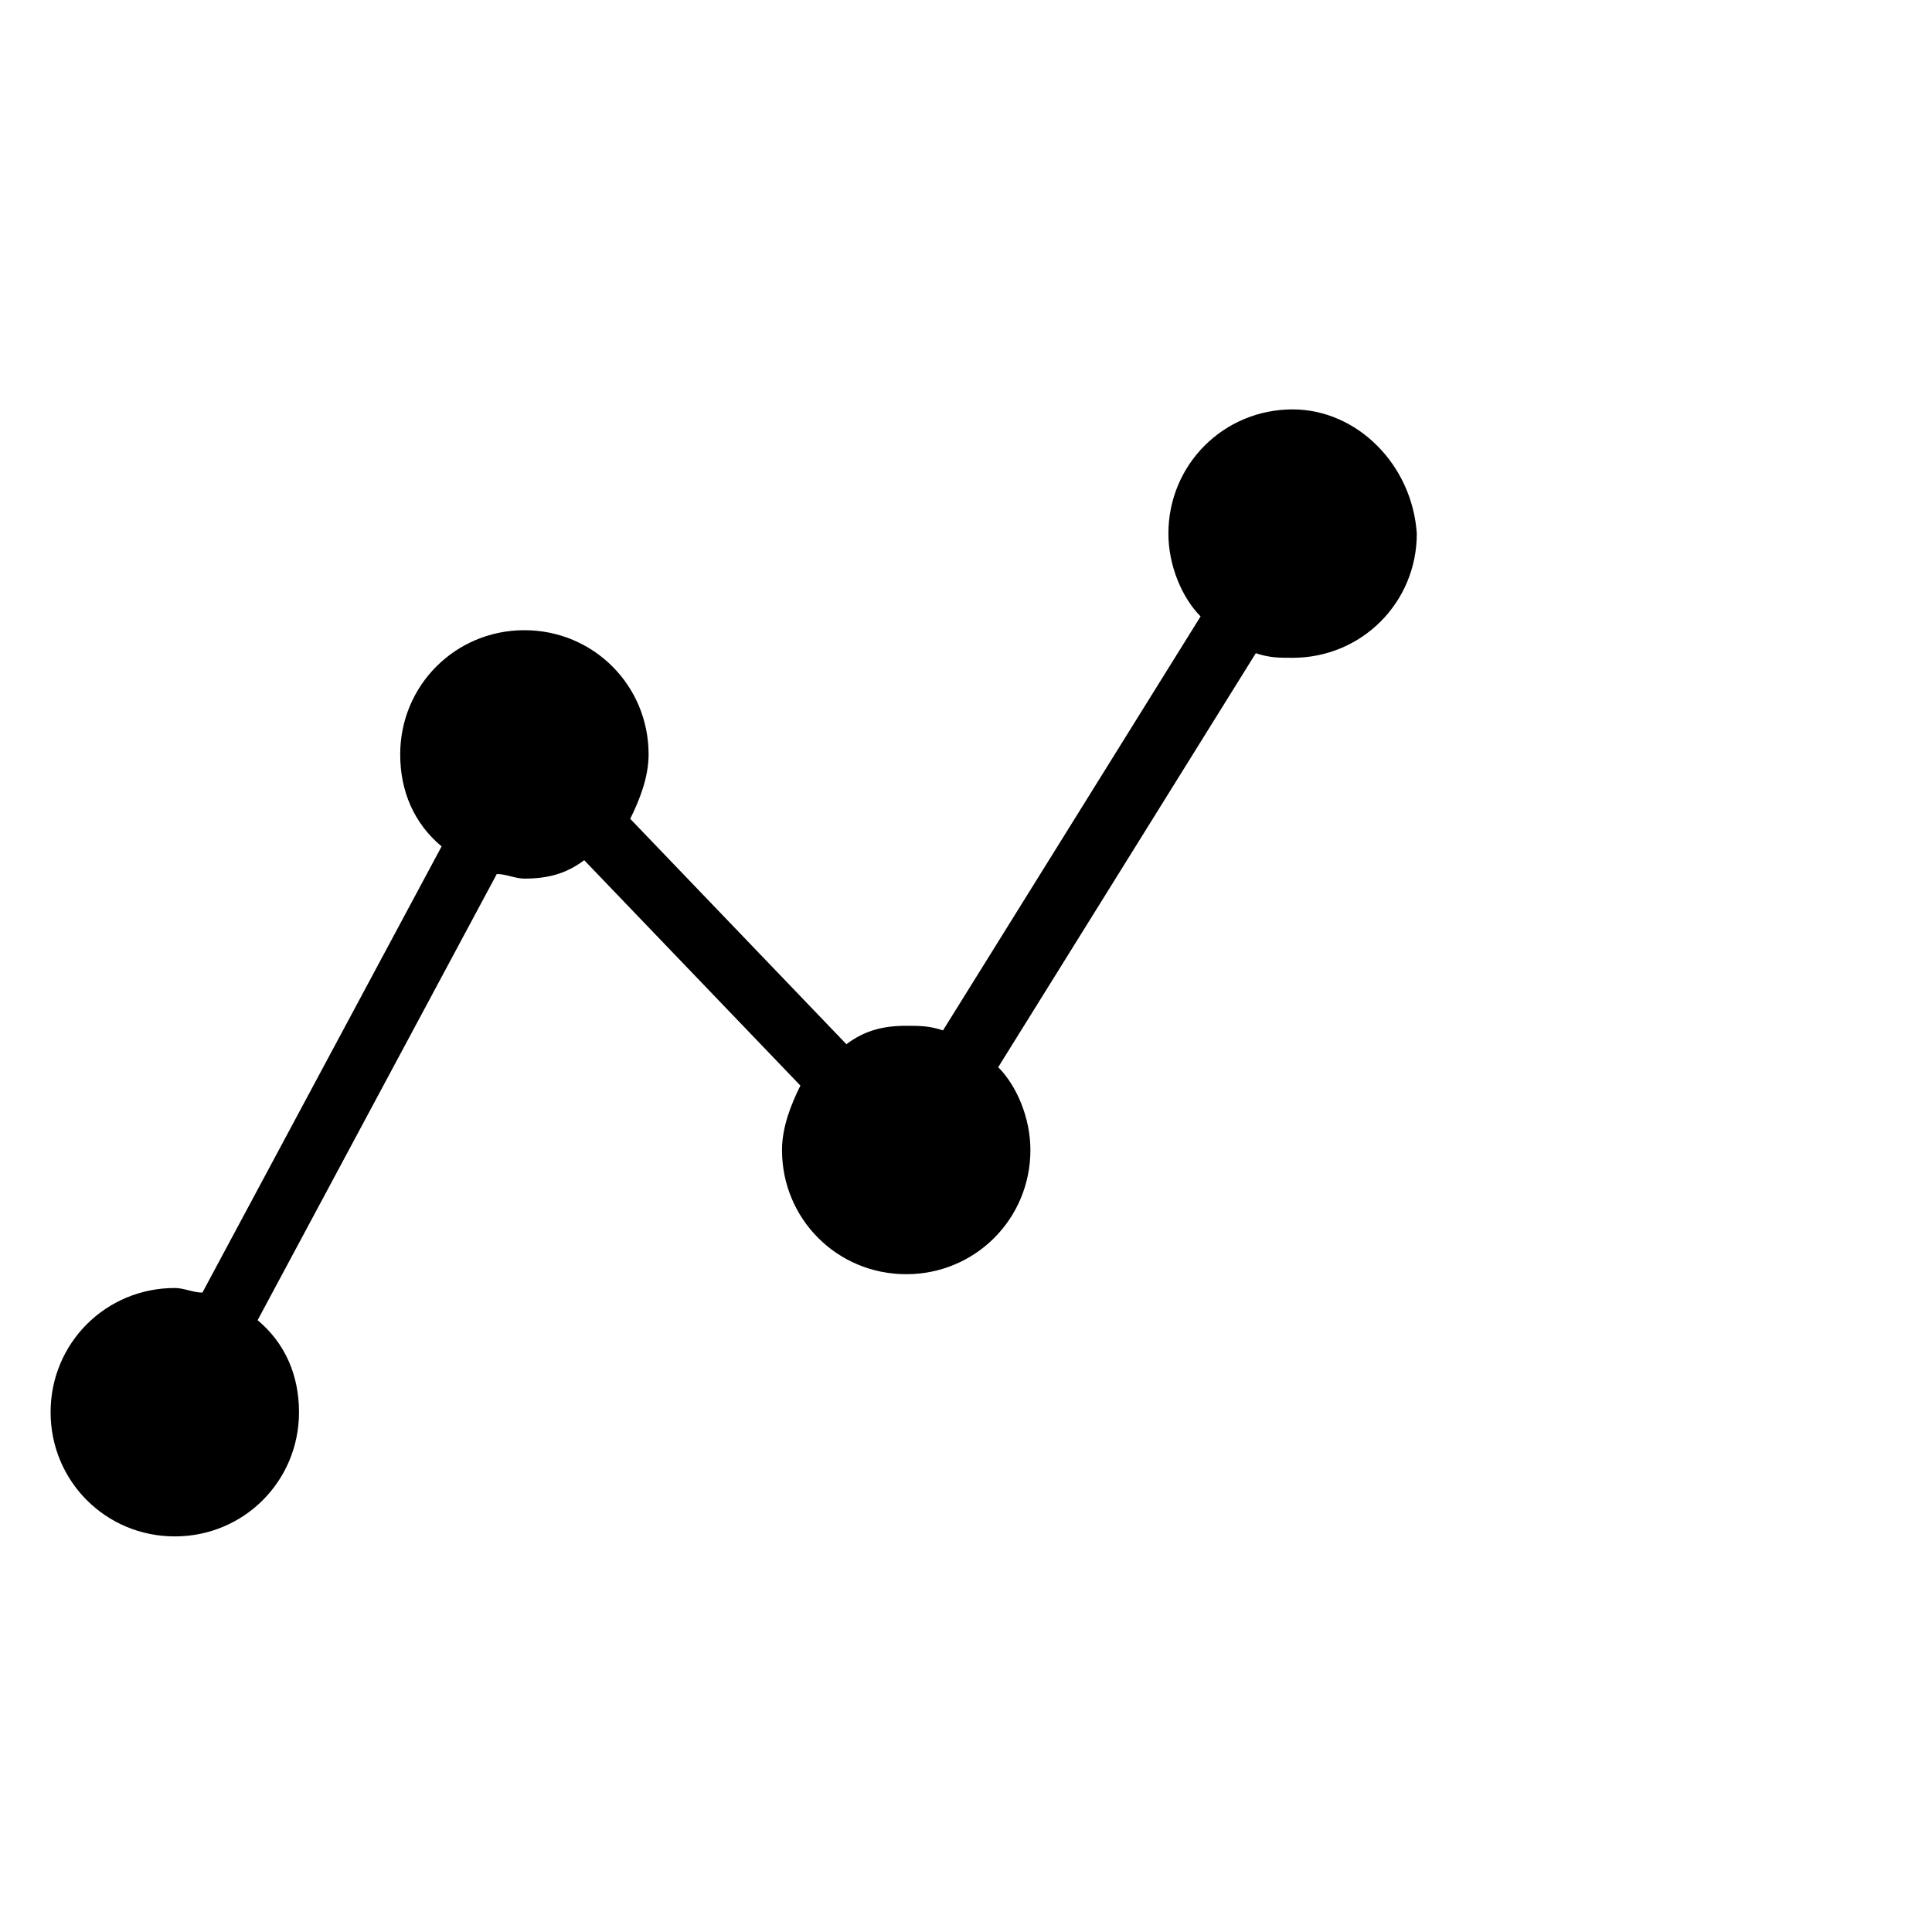 <?xml version="1.0" encoding="utf-8"?>
<!-- Generator: Adobe Illustrator 21.1.0, SVG Export Plug-In . SVG Version: 6.00 Build 0)  -->
<svg version="1.1" id="Layer_1" xmlns="http://www.w3.org/2000/svg" xmlns:xlink="http://www.w3.org/1999/xlink" x="0px" y="0px"
	 viewBox="5 0 42 42" style="enable-background:new 0 0 42 42;" xml:space="preserve">
<style type="text/css">
	.st0{display:none;}
	.st1{display:inline;}
	.st2{fill:#ACAAAA;}
</style>
<g id="Private" class="st0">
	<g class="st1">
		<g>
			<g>
				<path class="st2" d="M10.6,32.8c-2,0-3.7-1.6-3.7-3.7c0-1.9,1.5-3.5,3.4-3.7l3.6-6.7c-0.3-0.6-0.5-1.2-0.5-1.8
					c0-2,1.6-3.7,3.7-3.7s3.7,1.6,3.7,3.7c0,0.3,0,0.6-0.1,0.9l2.8,2.9c0.2-0.1,0.5-0.1,0.7-0.1l3.9-6.2c-0.2-0.5-0.4-1-0.4-1.6
					c0-2,1.6-3.7,3.7-3.7c2,0,3.7,1.6,3.7,3.7c0,2-1.6,3.6-3.6,3.7l-4,6.2c0.2,0.5,0.4,1.1,0.4,1.6c0,2-1.6,3.7-3.7,3.7
					s-3.6-1.7-3.6-3.7c0-0.3,0-0.6,0.1-0.9l-2.8-2.9c-0.2,0-0.3,0.1-0.5,0.1l-3.6,6.7c0.3,0.6,0.5,1.2,0.5,1.8
					C14.3,31.3,12.7,32.8,10.6,32.8z M10.6,27.6c-0.9,0-1.7,0.7-1.7,1.7c0,0.9,0.7,1.7,1.7,1.7c0.9,0,1.7-0.7,1.7-1.7
					c0-0.4-0.1-0.8-0.4-1.1l-0.4-0.5l-0.7-0.1C10.8,27.6,10.7,27.6,10.6,27.6z M23,23.1l-0.3,0.5c-0.1,0.2-0.2,0.5-0.2,0.7
					c0,0.9,0.7,1.7,1.7,1.7s1.7-0.7,1.7-1.7c0-0.4-0.1-0.7-0.3-1l-0.4-0.5l-0.7-0.1c-0.3-0.1-0.6,0-0.9,0.1L23,23.1z M16.3,18.6
					l0.7,0.1c0.3,0,0.6,0,0.9-0.1l0.5-0.2l0.3-0.6c0.1-0.2,0.2-0.5,0.2-0.7c0-0.9-0.7-1.7-1.7-1.7s-1.7,0.7-1.7,1.6
					c0,0.4,0.1,0.8,0.4,1.1L16.3,18.6z M30.4,14.4l0.6,0.1c1,0.2,2-0.6,2-1.6c0-0.9-0.7-1.7-1.7-1.7s-1.7,0.7-1.7,1.7
					c0,0.4,0.1,0.7,0.3,1L30.4,14.4z"/>
			</g>
		</g>
	</g>
</g>
<g id="Public">
	<path d="M33.1,8.9c-1.5,0-2.7,1.2-2.7,2.7c0,0.7,0.3,1.4,0.7,1.8l-5.6,9c-0.3-0.1-0.5-0.1-0.8-0.1c-0.5,0-0.9,0.1-1.3,0.4l-4.7-4.9
		c0.2-0.4,0.4-0.9,0.4-1.4c0-1.5-1.2-2.7-2.7-2.7c-1.5,0-2.7,1.2-2.7,2.7c0,0.8,0.3,1.5,0.9,2l-5.2,9.7C9.2,28.1,9,28,8.8,28
		c-1.5,0-2.7,1.2-2.7,2.7c0,1.5,1.2,2.7,2.7,2.7s2.7-1.2,2.7-2.7c0-0.8-0.3-1.5-0.9-2l5.2-9.7c0.2,0,0.4,0.1,0.6,0.1
		c0.5,0,0.9-0.1,1.3-0.4l4.7,4.9c-0.2,0.4-0.4,0.9-0.4,1.4c0,1.5,1.2,2.7,2.7,2.7s2.7-1.2,2.7-2.7c0-0.7-0.3-1.4-0.7-1.8l5.6-9
		c0.3,0.1,0.5,0.1,0.8,0.1c1.5,0,2.7-1.2,2.7-2.7C35.7,10.1,34.5,8.9,33.1,8.9z"/>
</g>
</svg>
